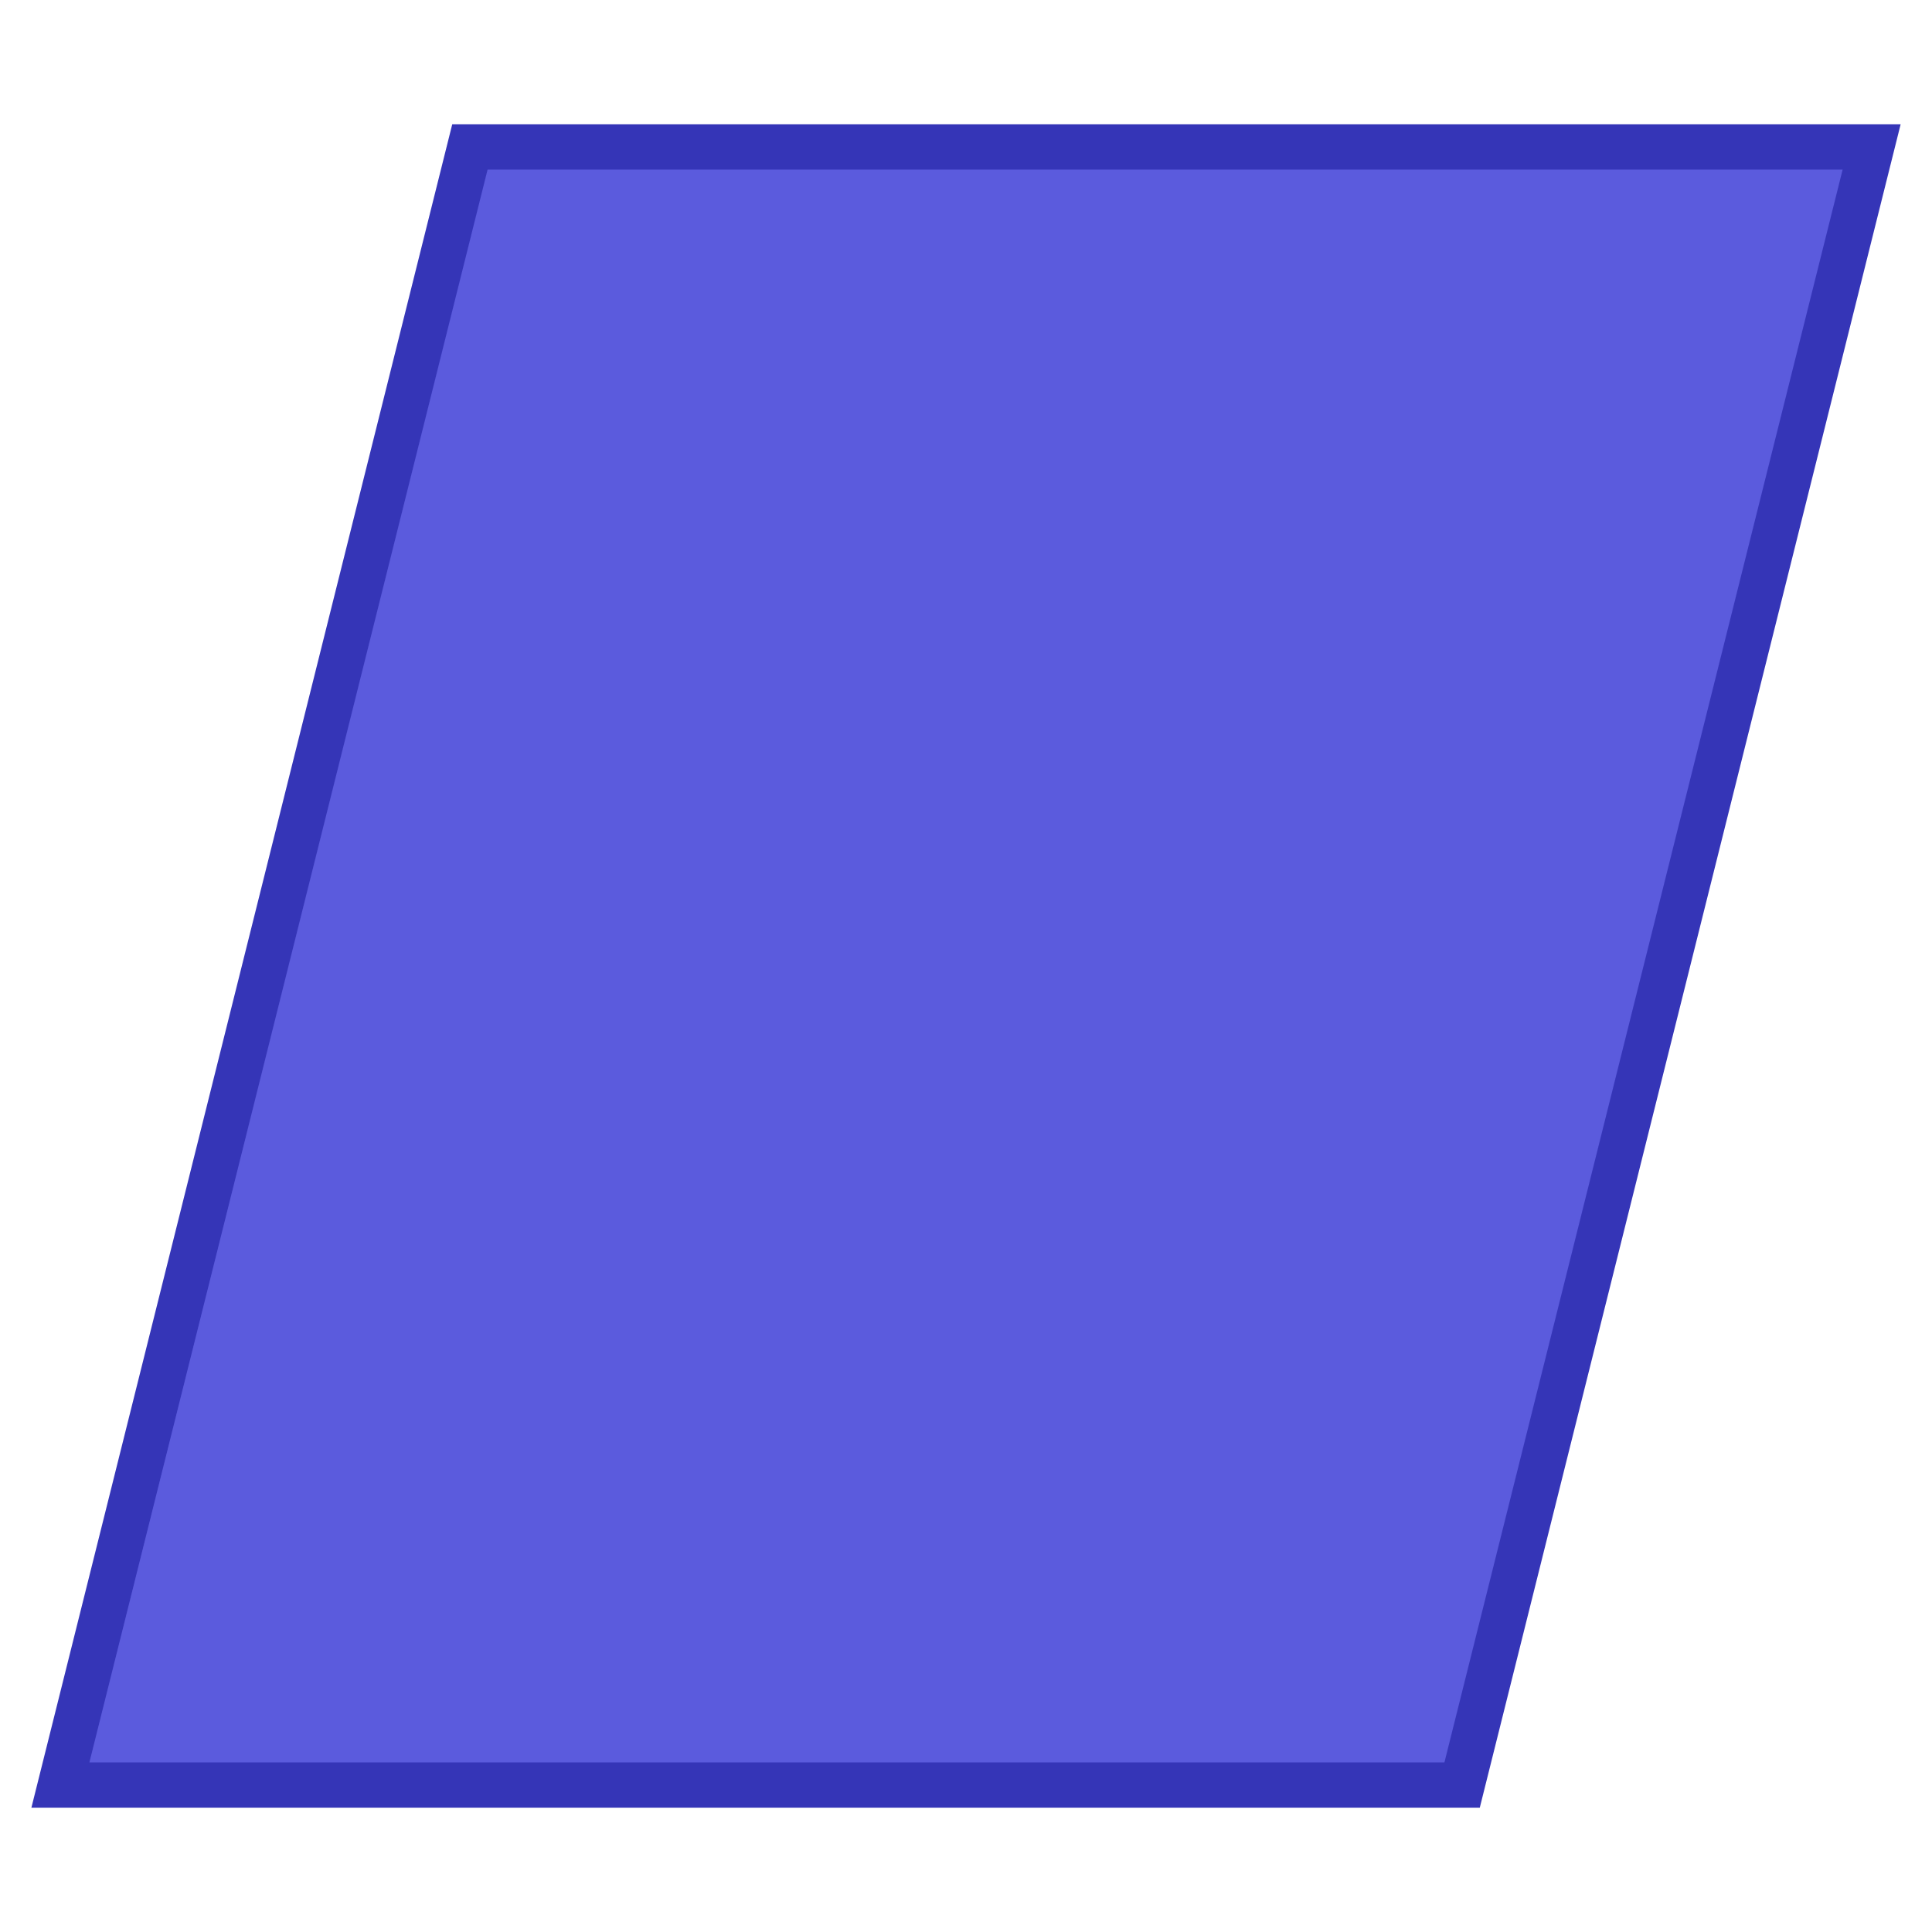 <svg xmlns:dc="http://purl.org/dc/elements/1.1/" xmlns:cc="http://creativecommons.org/ns#" xmlns:rdf="http://www.w3.org/1999/02/22-rdf-syntax-ns#" xmlns="http://www.w3.org/2000/svg" version="1.1" id="svg2" viewBox="0 0 128 128" height="128" width="128"><g transform="translate(151.872 -673.456)" id="layer1"><g transform="translate(-341.778 580.355)" id="g964" style="fill:none;stroke:none;stroke-linecap:square;stroke-miterlimit:10"><g clip-path="url(#p.0)" id="g7" transform="translate(-242.111 -124.66)"><path d="m436.018 336.026 27.132-108.53h92.868l-27.133 108.53z" id="path11" style="fill:#5b5bdd;fill-rule:nonzero;stroke:#3535b7;stroke-width:3;stroke-linecap:square;stroke-miterlimit:10;fill-opacity:1;stroke-opacity:1;stroke-dasharray:none"/></g></g></g></svg>